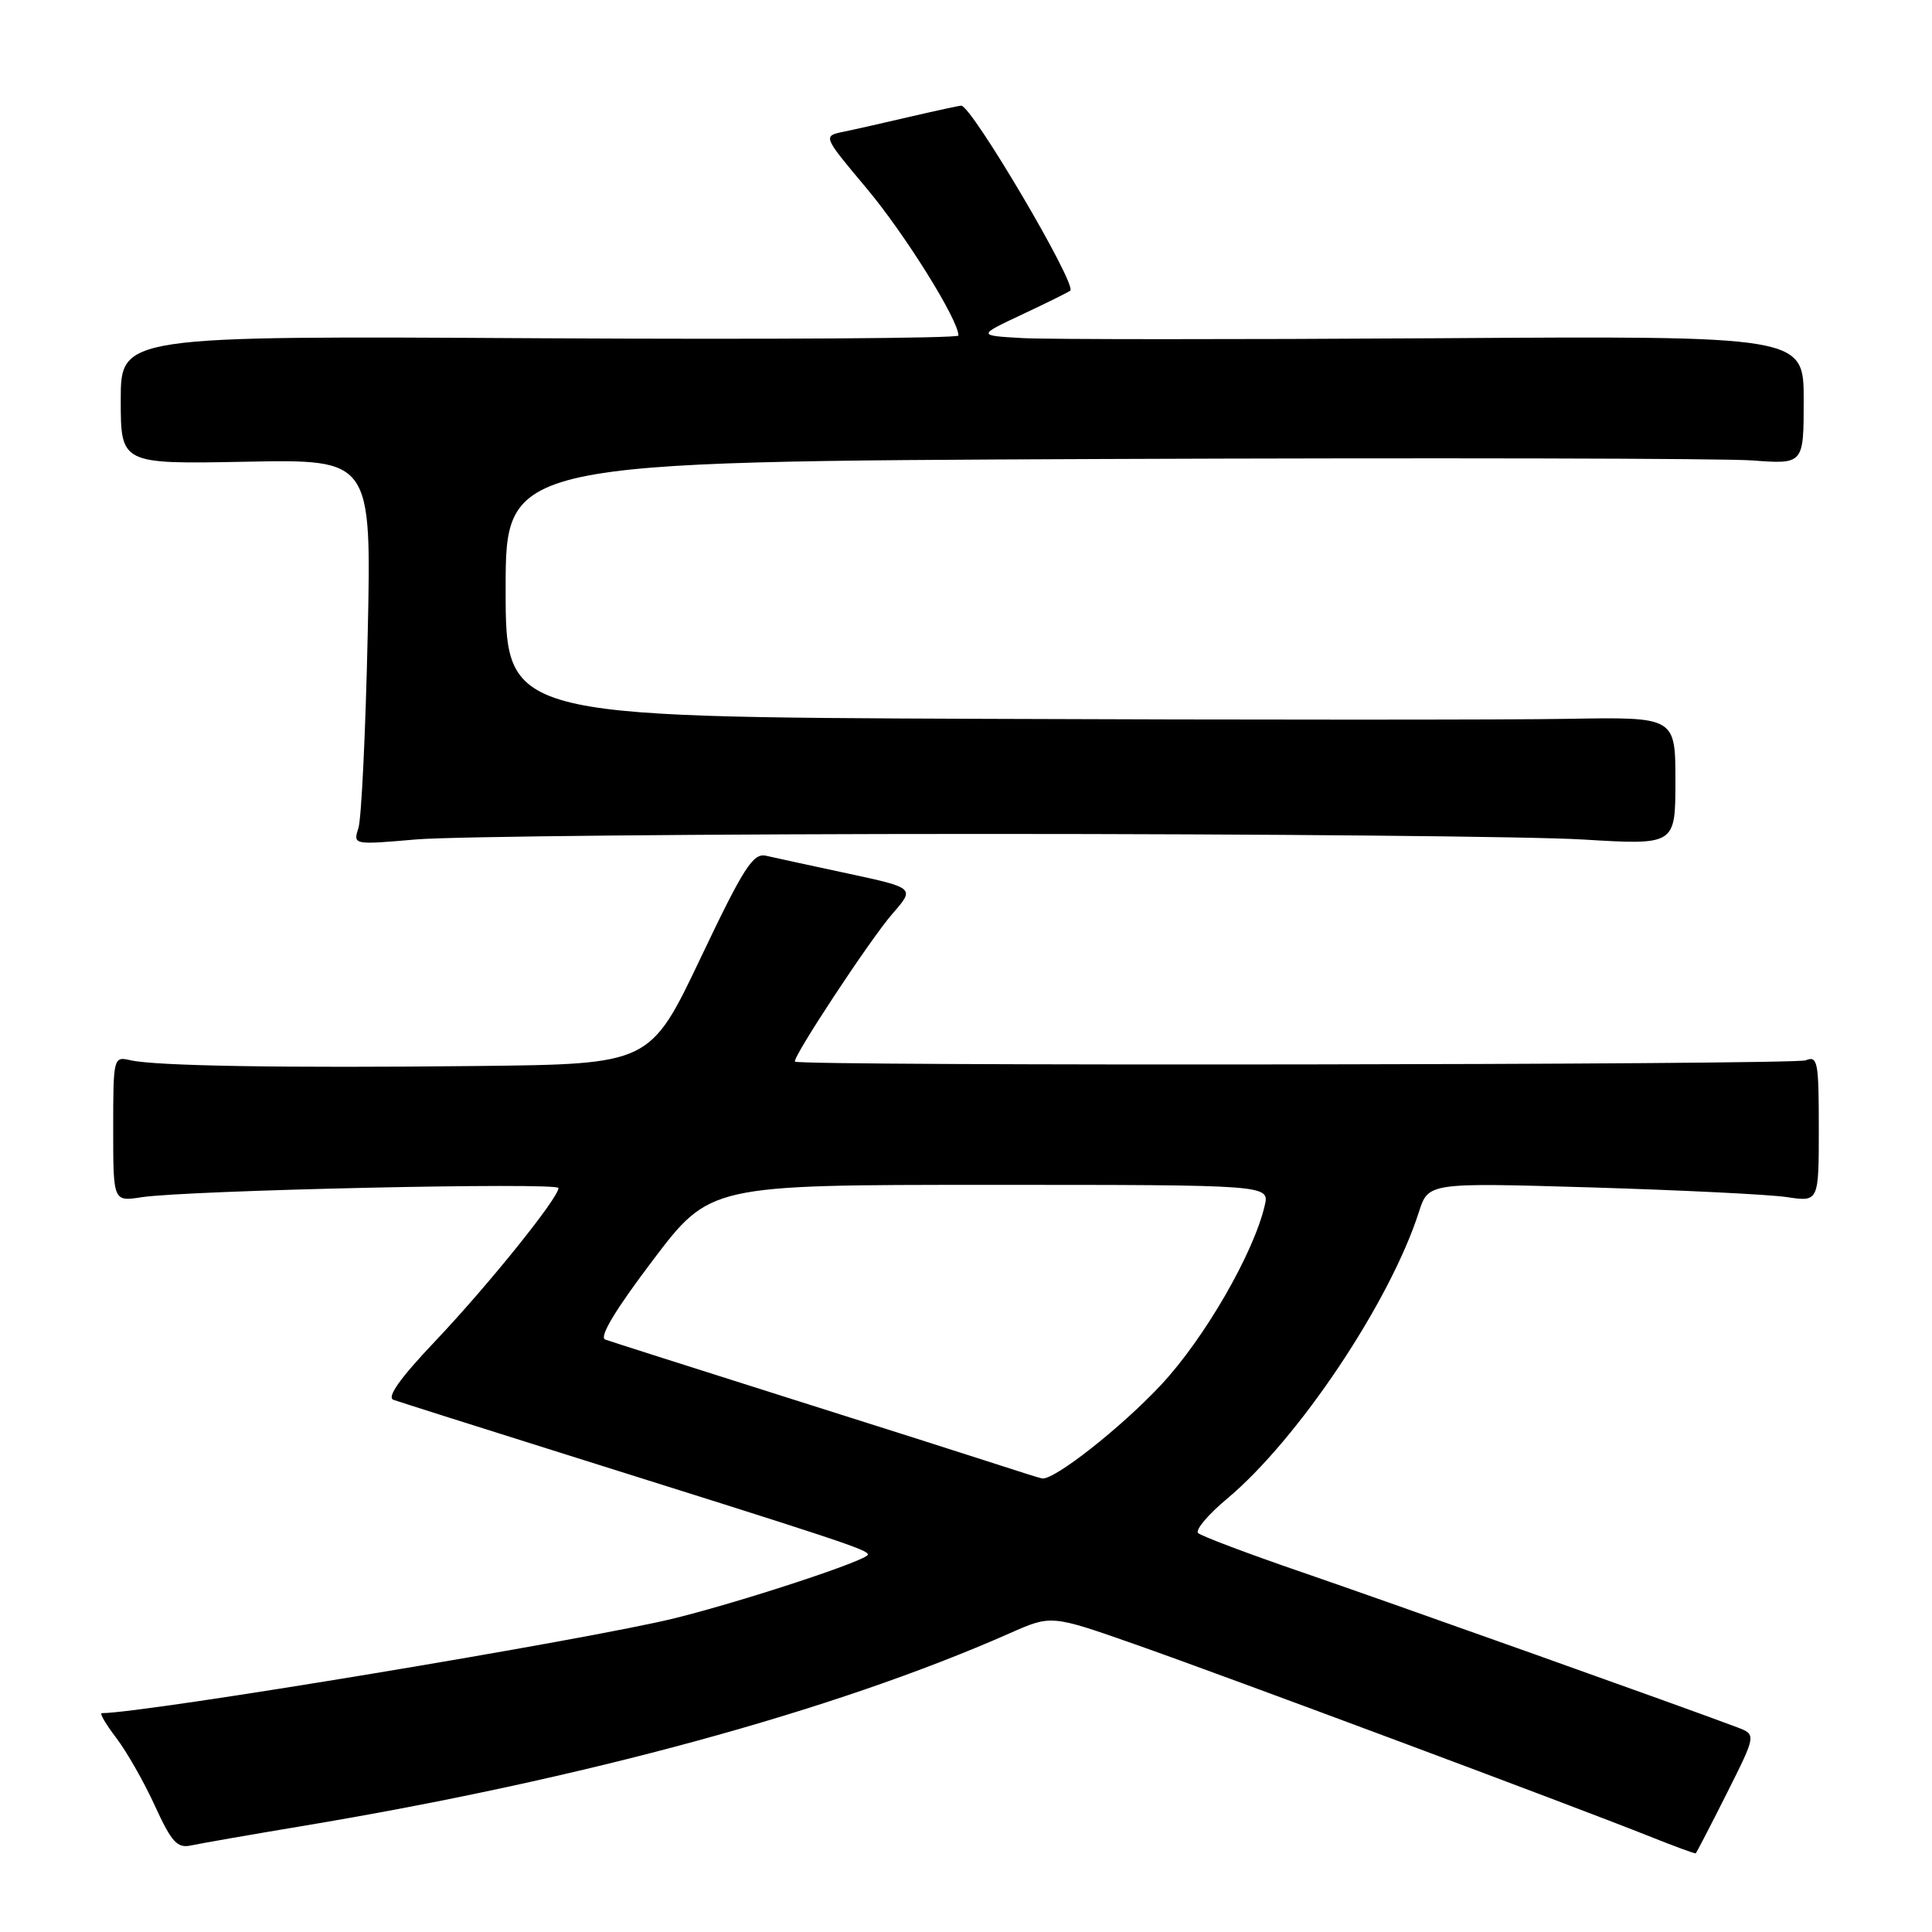 <?xml version="1.0" encoding="UTF-8" standalone="no"?>
<!DOCTYPE svg PUBLIC "-//W3C//DTD SVG 1.1//EN" "http://www.w3.org/Graphics/SVG/1.1/DTD/svg11.dtd" >
<svg xmlns="http://www.w3.org/2000/svg" xmlns:xlink="http://www.w3.org/1999/xlink" version="1.1" viewBox="0 0 256 256">
 <g >
 <path fill="currentColor"
d=" M 228.80 237.65 C 232.72 229.84 232.72 229.84 230.19 228.88 C 223.77 226.44 184.15 212.32 172.50 208.32 C 165.35 205.87 159.17 203.53 158.76 203.14 C 158.35 202.74 160.07 200.69 162.59 198.59 C 172.03 190.70 184.18 172.53 188.01 160.60 C 189.26 156.70 189.26 156.70 210.88 157.34 C 222.77 157.70 234.41 158.27 236.75 158.62 C 241.00 159.26 241.00 159.26 241.00 149.52 C 241.00 140.65 240.85 139.85 239.25 140.50 C 237.74 141.11 105.95 141.28 105.34 140.67 C 104.91 140.24 115.31 124.45 118.25 121.08 C 121.24 117.66 121.24 117.66 112.37 115.75 C 107.49 114.71 102.60 113.64 101.50 113.39 C 99.79 113.00 98.54 114.94 92.82 126.97 C 86.14 141.00 86.14 141.00 63.32 141.25 C 37.47 141.53 20.56 141.25 17.25 140.48 C 15.04 139.97 15.00 140.12 15.00 149.59 C 15.00 159.22 15.00 159.22 18.75 158.64 C 24.82 157.71 74.00 156.63 74.00 157.42 C 74.00 158.74 64.64 170.36 57.64 177.74 C 53.03 182.59 51.22 185.14 52.13 185.48 C 52.89 185.75 62.27 188.73 73.00 192.10 C 111.68 204.25 115.00 205.35 115.00 205.99 C 115.00 206.73 98.65 212.12 89.50 214.40 C 78.10 217.24 19.21 227.00 13.48 227.00 C 13.16 227.00 14.03 228.48 15.41 230.29 C 16.79 232.10 19.10 236.15 20.53 239.29 C 22.74 244.11 23.49 244.93 25.32 244.53 C 26.52 244.27 33.12 243.12 40.00 241.97 C 77.28 235.76 110.55 226.69 133.81 216.41 C 139.29 213.98 139.29 213.98 150.40 217.88 C 162.31 222.06 208.60 239.34 218.50 243.30 C 221.80 244.62 224.58 245.64 224.69 245.58 C 224.79 245.51 226.64 241.95 228.80 237.65 Z  M 130.50 110.50 C 167.35 110.50 203.01 110.83 209.75 111.24 C 222.00 111.98 222.00 111.98 222.00 103.49 C 222.00 95.00 222.00 95.00 207.75 95.25 C 199.91 95.39 165.04 95.39 130.25 95.25 C 67.00 95.00 67.00 95.00 67.00 78.07 C 67.00 61.15 67.00 61.15 146.18 60.82 C 189.73 60.65 228.43 60.73 232.18 61.01 C 239.00 61.52 239.00 61.52 239.00 53.01 C 239.00 44.50 239.00 44.50 190.25 44.82 C 163.44 44.99 138.80 44.98 135.50 44.80 C 129.50 44.46 129.50 44.46 135.50 41.64 C 138.80 40.09 141.64 38.68 141.82 38.51 C 142.70 37.65 128.75 14.00 127.37 14.00 C 127.12 14.00 124.12 14.65 120.71 15.44 C 117.29 16.24 113.27 17.15 111.76 17.46 C 109.02 18.03 109.02 18.03 114.85 24.98 C 119.89 30.99 127.00 42.38 127.00 44.46 C 127.00 44.83 102.02 44.99 71.50 44.82 C 16.00 44.50 16.00 44.50 16.00 53.00 C 16.00 61.50 16.00 61.50 32.62 61.18 C 49.23 60.86 49.23 60.86 48.72 84.18 C 48.44 97.01 47.89 108.50 47.49 109.73 C 46.78 111.95 46.81 111.95 55.14 111.23 C 59.74 110.83 93.65 110.50 130.50 110.50 Z  M 132.00 194.00 C 128.97 193.01 116.38 189.00 104.00 185.09 C 91.62 181.17 80.92 177.76 80.20 177.50 C 79.35 177.19 81.50 173.60 86.49 167.01 C 94.07 157.00 94.07 157.00 131.14 157.00 C 168.22 157.00 168.22 157.00 167.58 159.75 C 166.11 166.08 159.57 177.38 153.85 183.50 C 148.53 189.19 139.65 196.17 138.08 195.90 C 137.76 195.85 135.03 194.99 132.00 194.00 Z "/>
</g>
</svg>